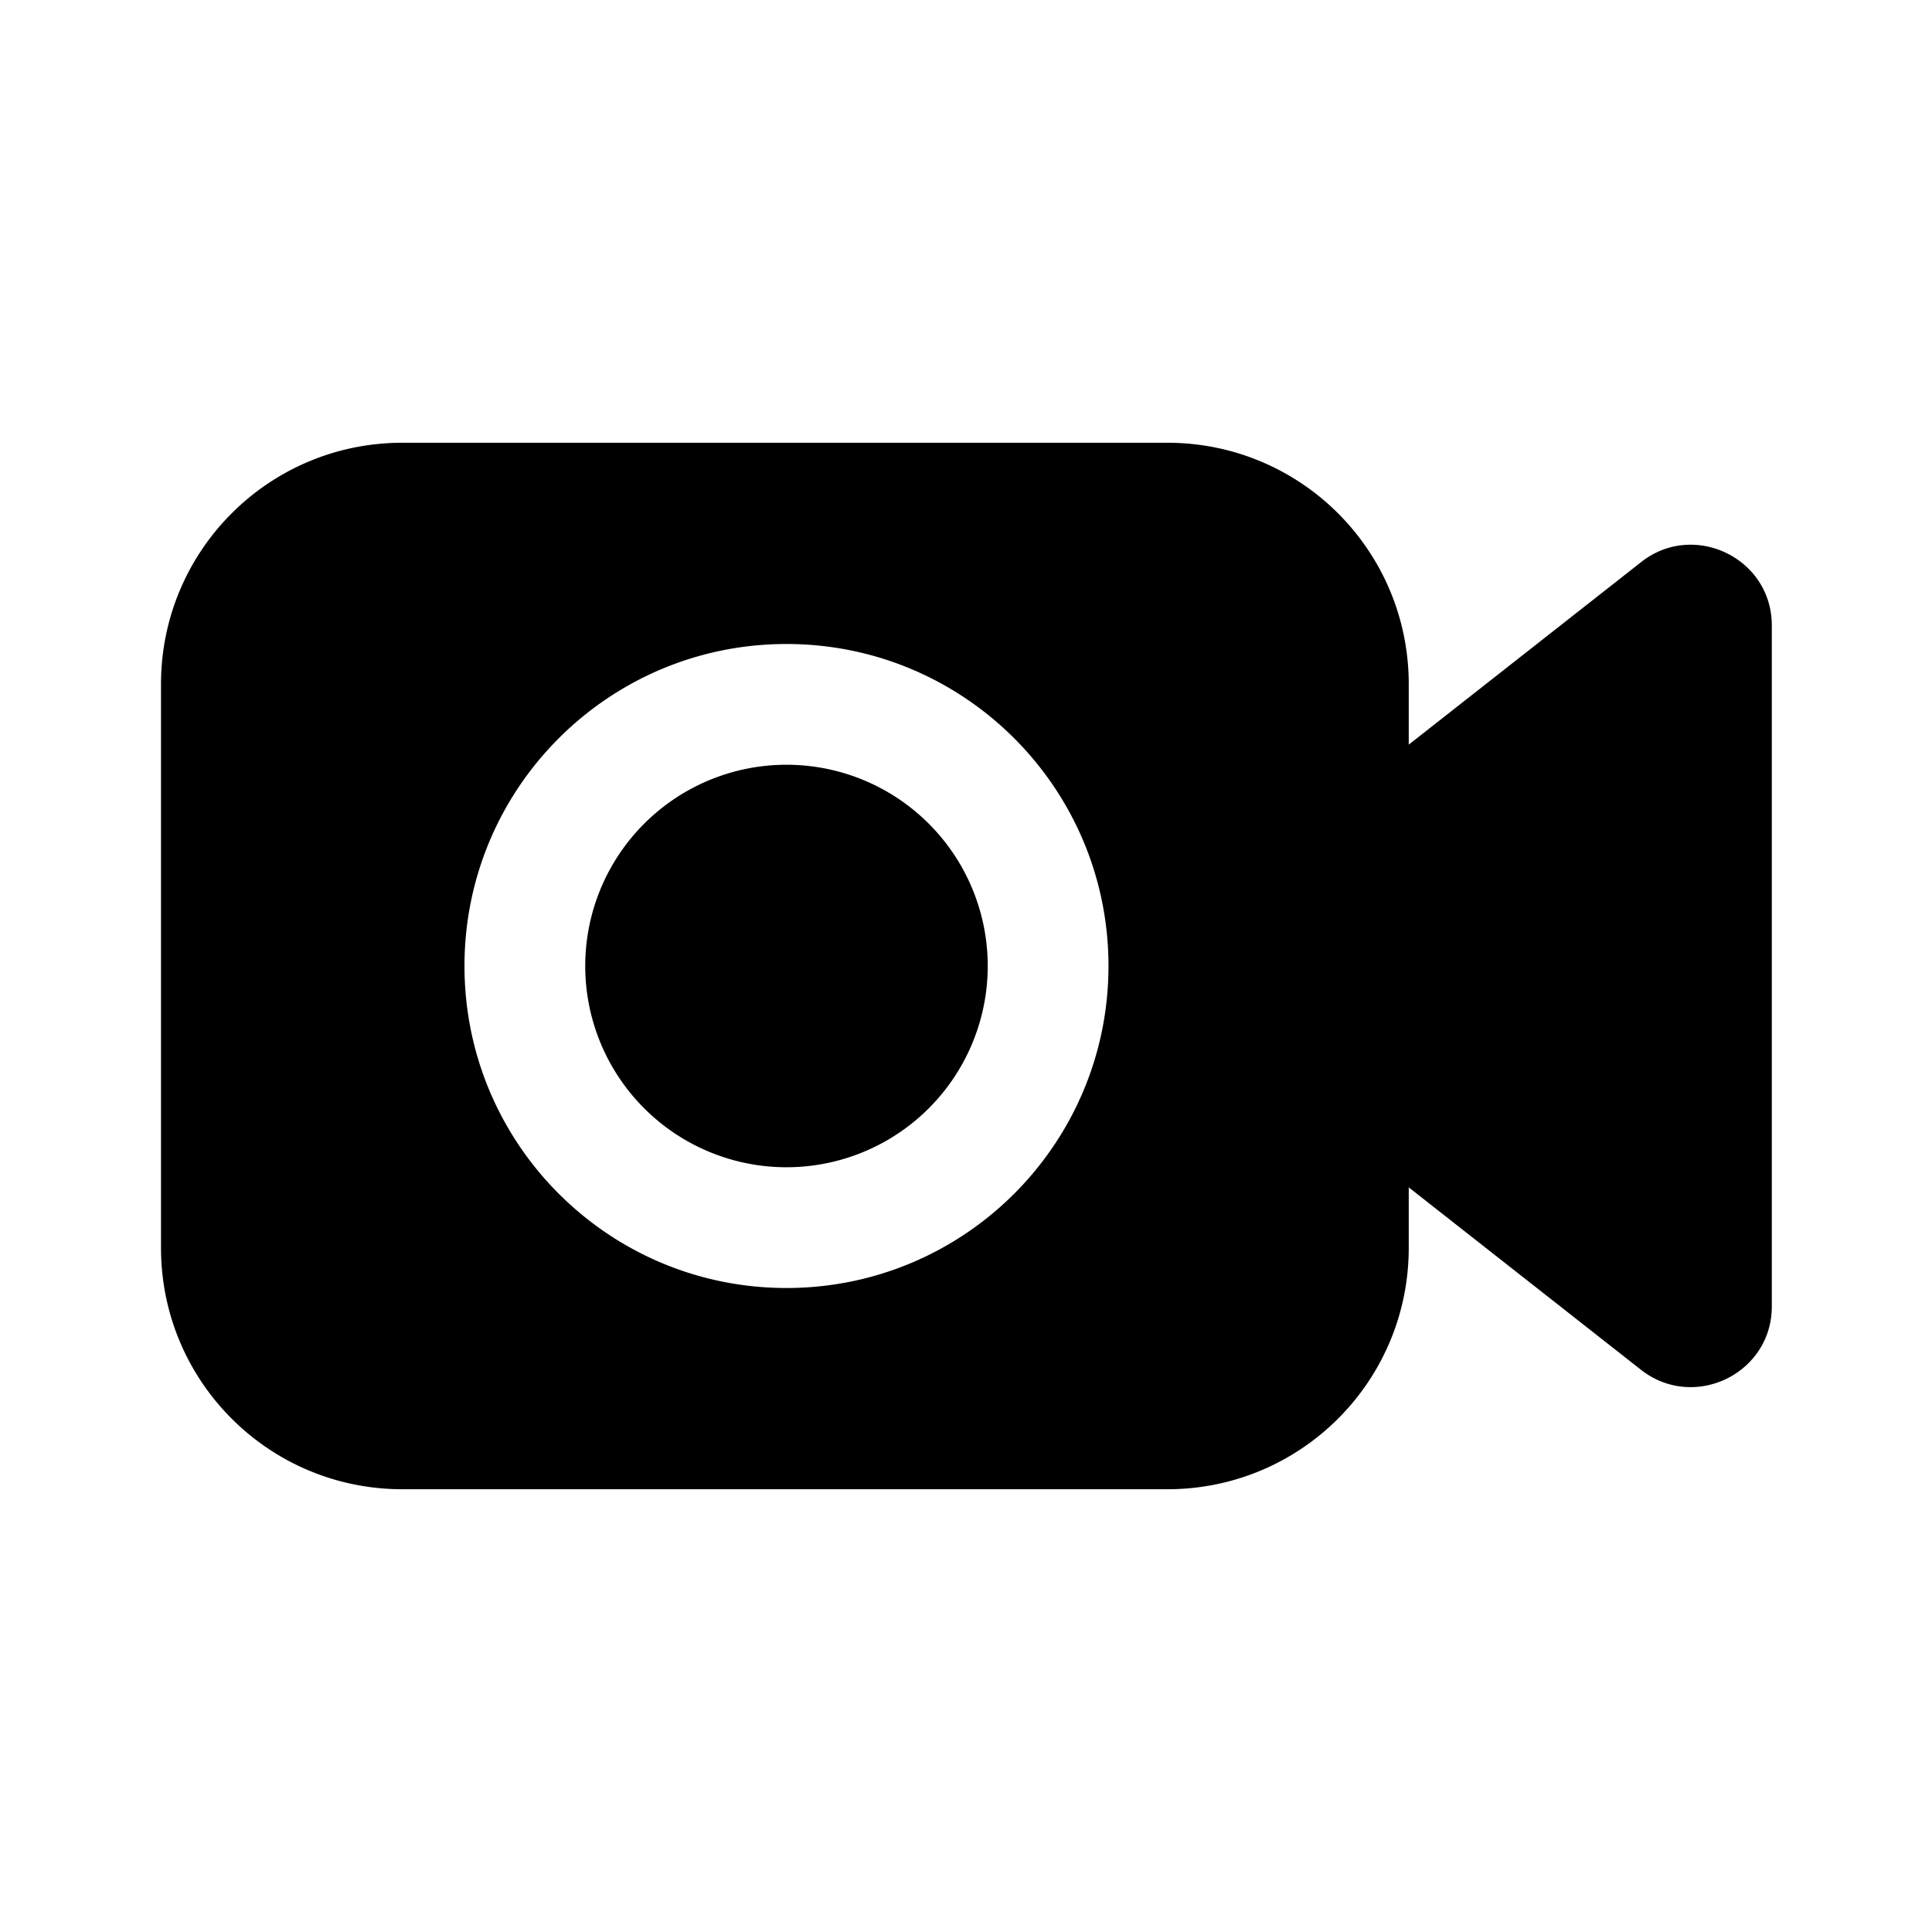 <svg xmlns="http://www.w3.org/2000/svg" width="24" height="24" viewBox="0 0 24 24" fill="currentColor"><path d="M12.27 12a2.5 2.5 0 0 1-5 0 2.5 2.5 0 0 1 5 0m9.74-4.23v8.46c0 .83-.96 1.3-1.62.79l-2.89-2.27v.75c0 1.66-1.34 3-3 3H5c-1.66 0-3-1.34-3-3v-7c0-1.66 1.34-3 3-3h9.5c1.66 0 3 1.34 3 3v.75l2.89-2.27c.65-.51 1.62-.05 1.62.79M13.77 12c0-2.21-1.79-4-4-4s-4 1.79-4 4 1.79 4 4 4 4-1.79 4-4"/></svg>